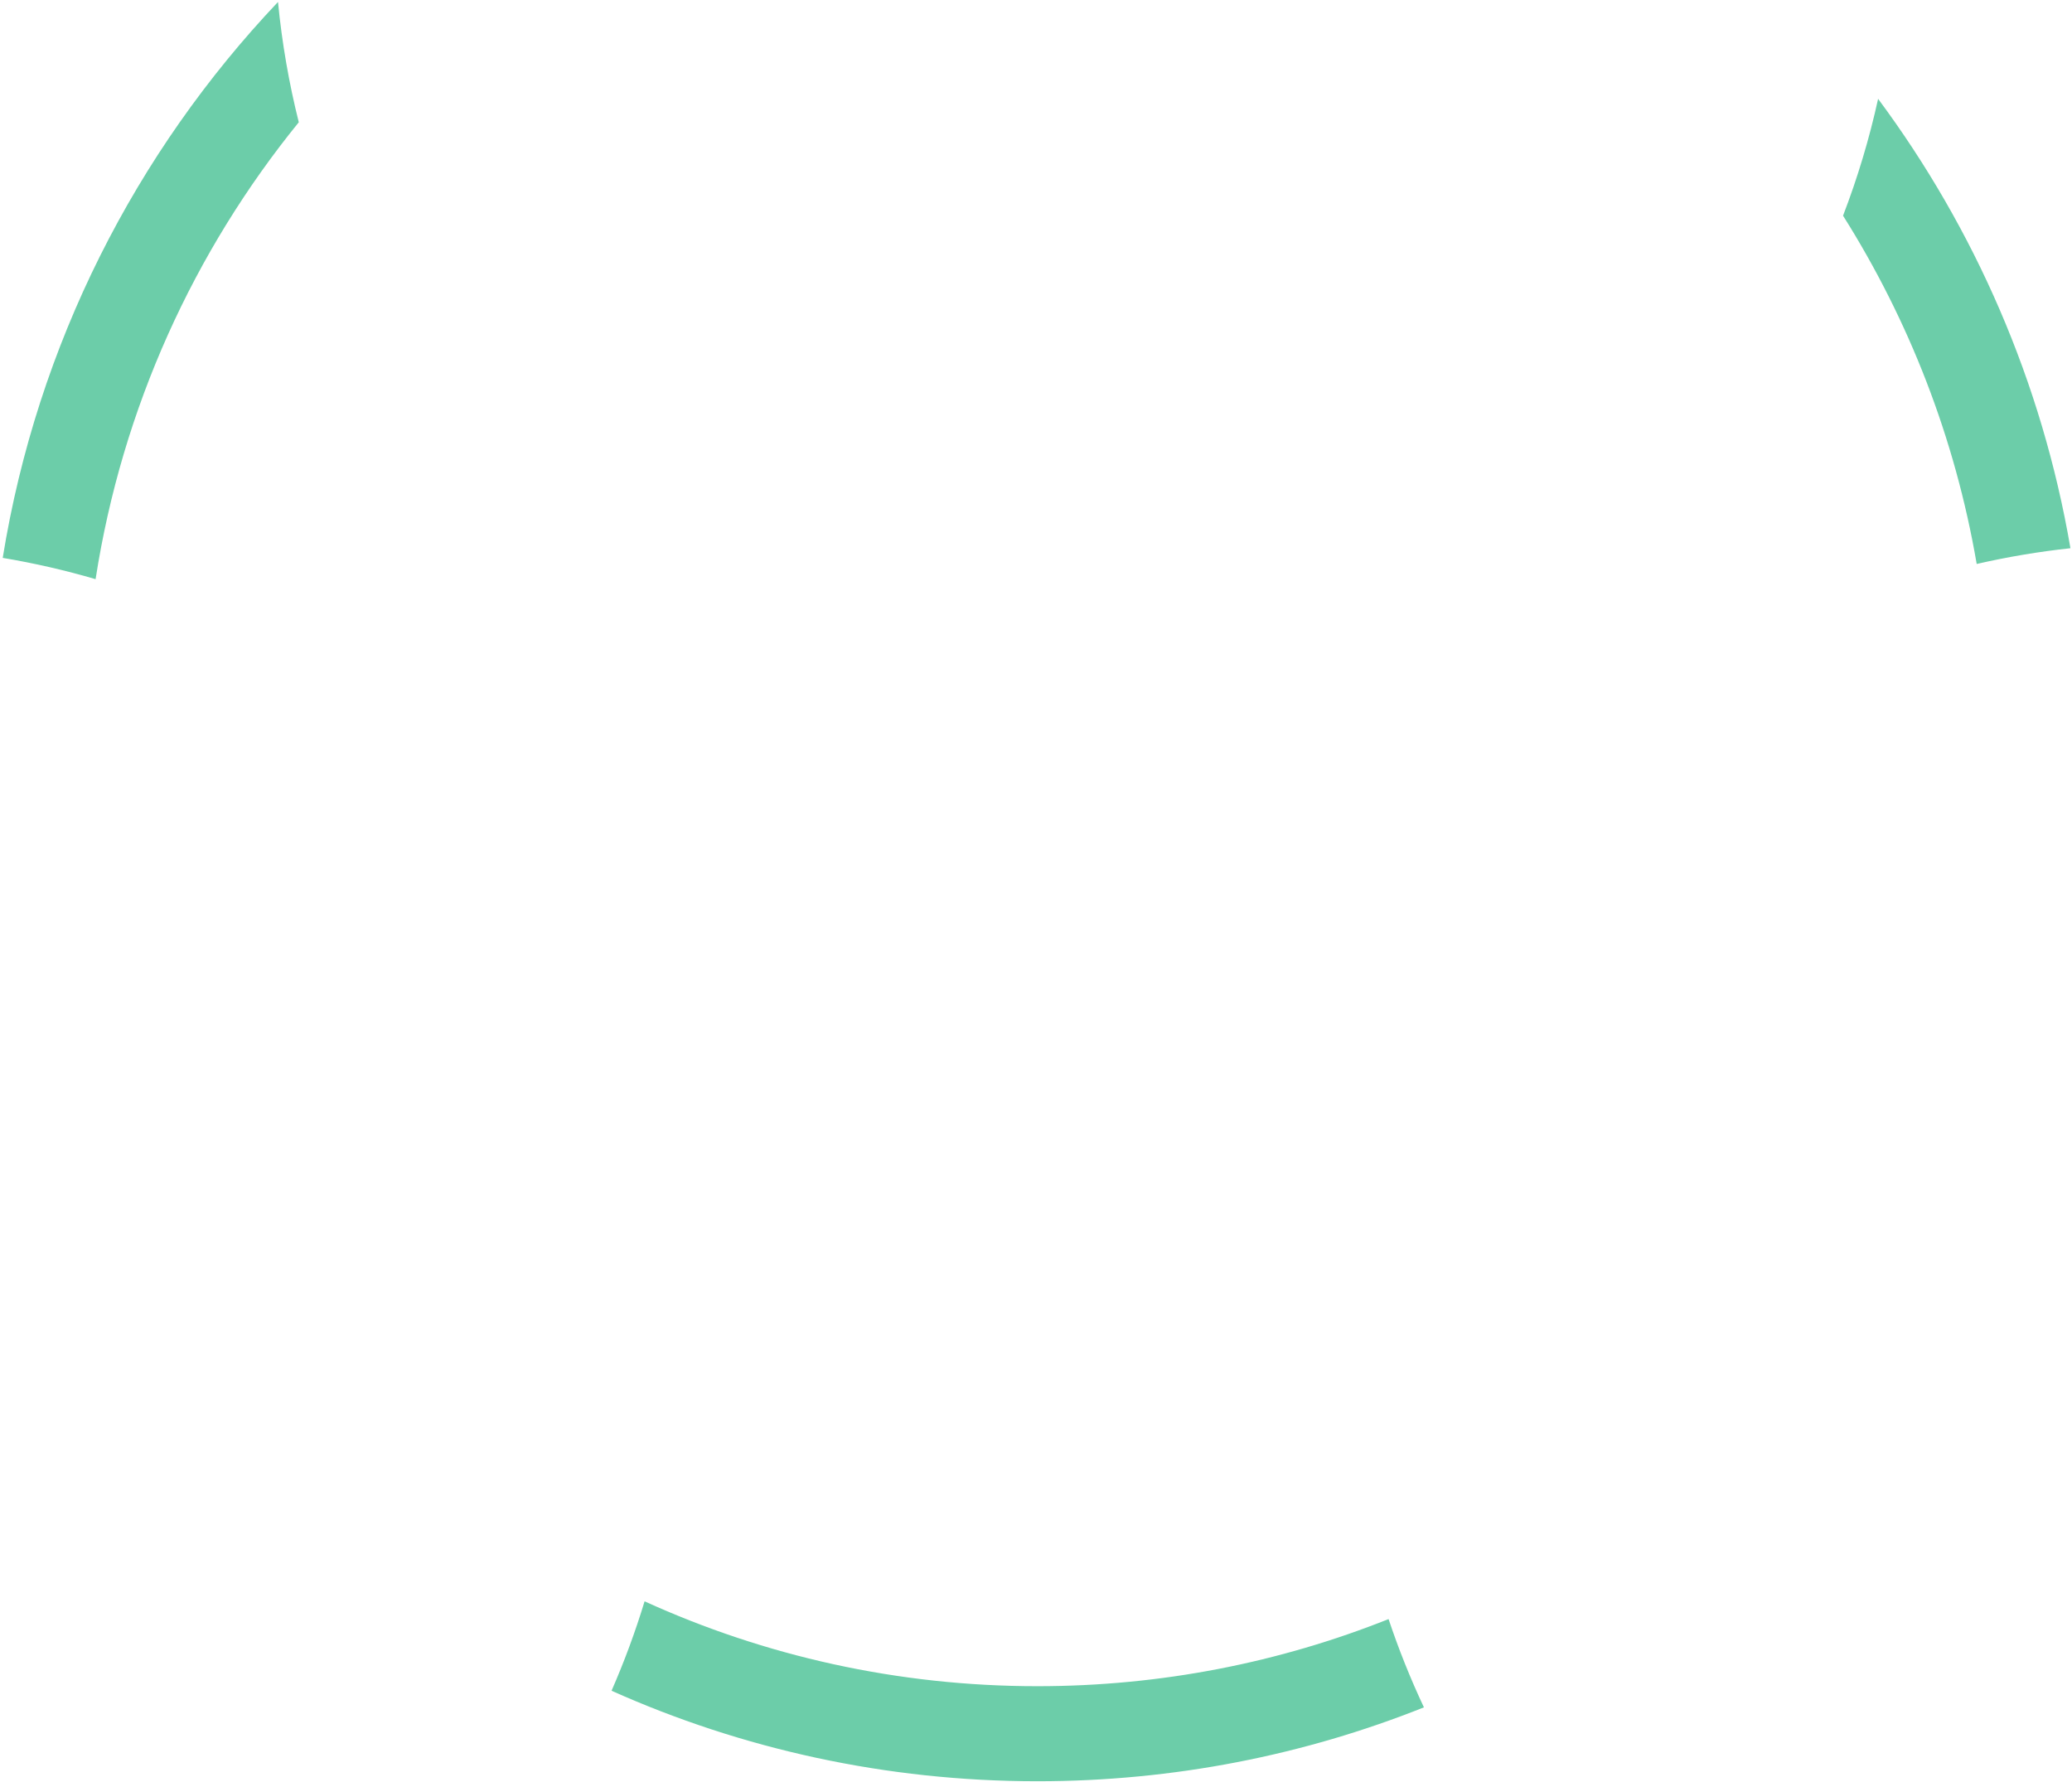 <svg width="436" height="375" viewBox="0 0 436 375" fill="none" xmlns="http://www.w3.org/2000/svg">
<path fill-rule="evenodd" clip-rule="evenodd" d="M395.2 20.796C393.343 29.243 390.867 37.456 387.822 45.384C401.65 67.308 411.385 92.098 415.946 118.668C422.39 117.19 428.973 116.077 435.672 115.354C429.676 80.35 415.506 48.142 395.2 20.796ZM62.872 25.726C40.862 52.807 25.719 85.748 20.114 121.864C13.746 120.001 7.224 118.501 0.572 117.387C7.842 72.433 28.578 31.997 58.498 0.415C59.335 9.056 60.809 17.509 62.872 25.726ZM218.291 374.802C186.378 374.802 156.058 367.998 128.684 355.758C131.352 349.664 133.678 343.384 135.637 336.944C160.84 348.416 188.824 354.802 218.291 354.802C244.388 354.802 269.321 349.793 292.19 340.679C294.317 347.045 296.805 353.245 299.629 359.253C274.466 369.286 247.025 374.802 218.291 374.802Z" fill="#6CCDA9"/>
</svg>
